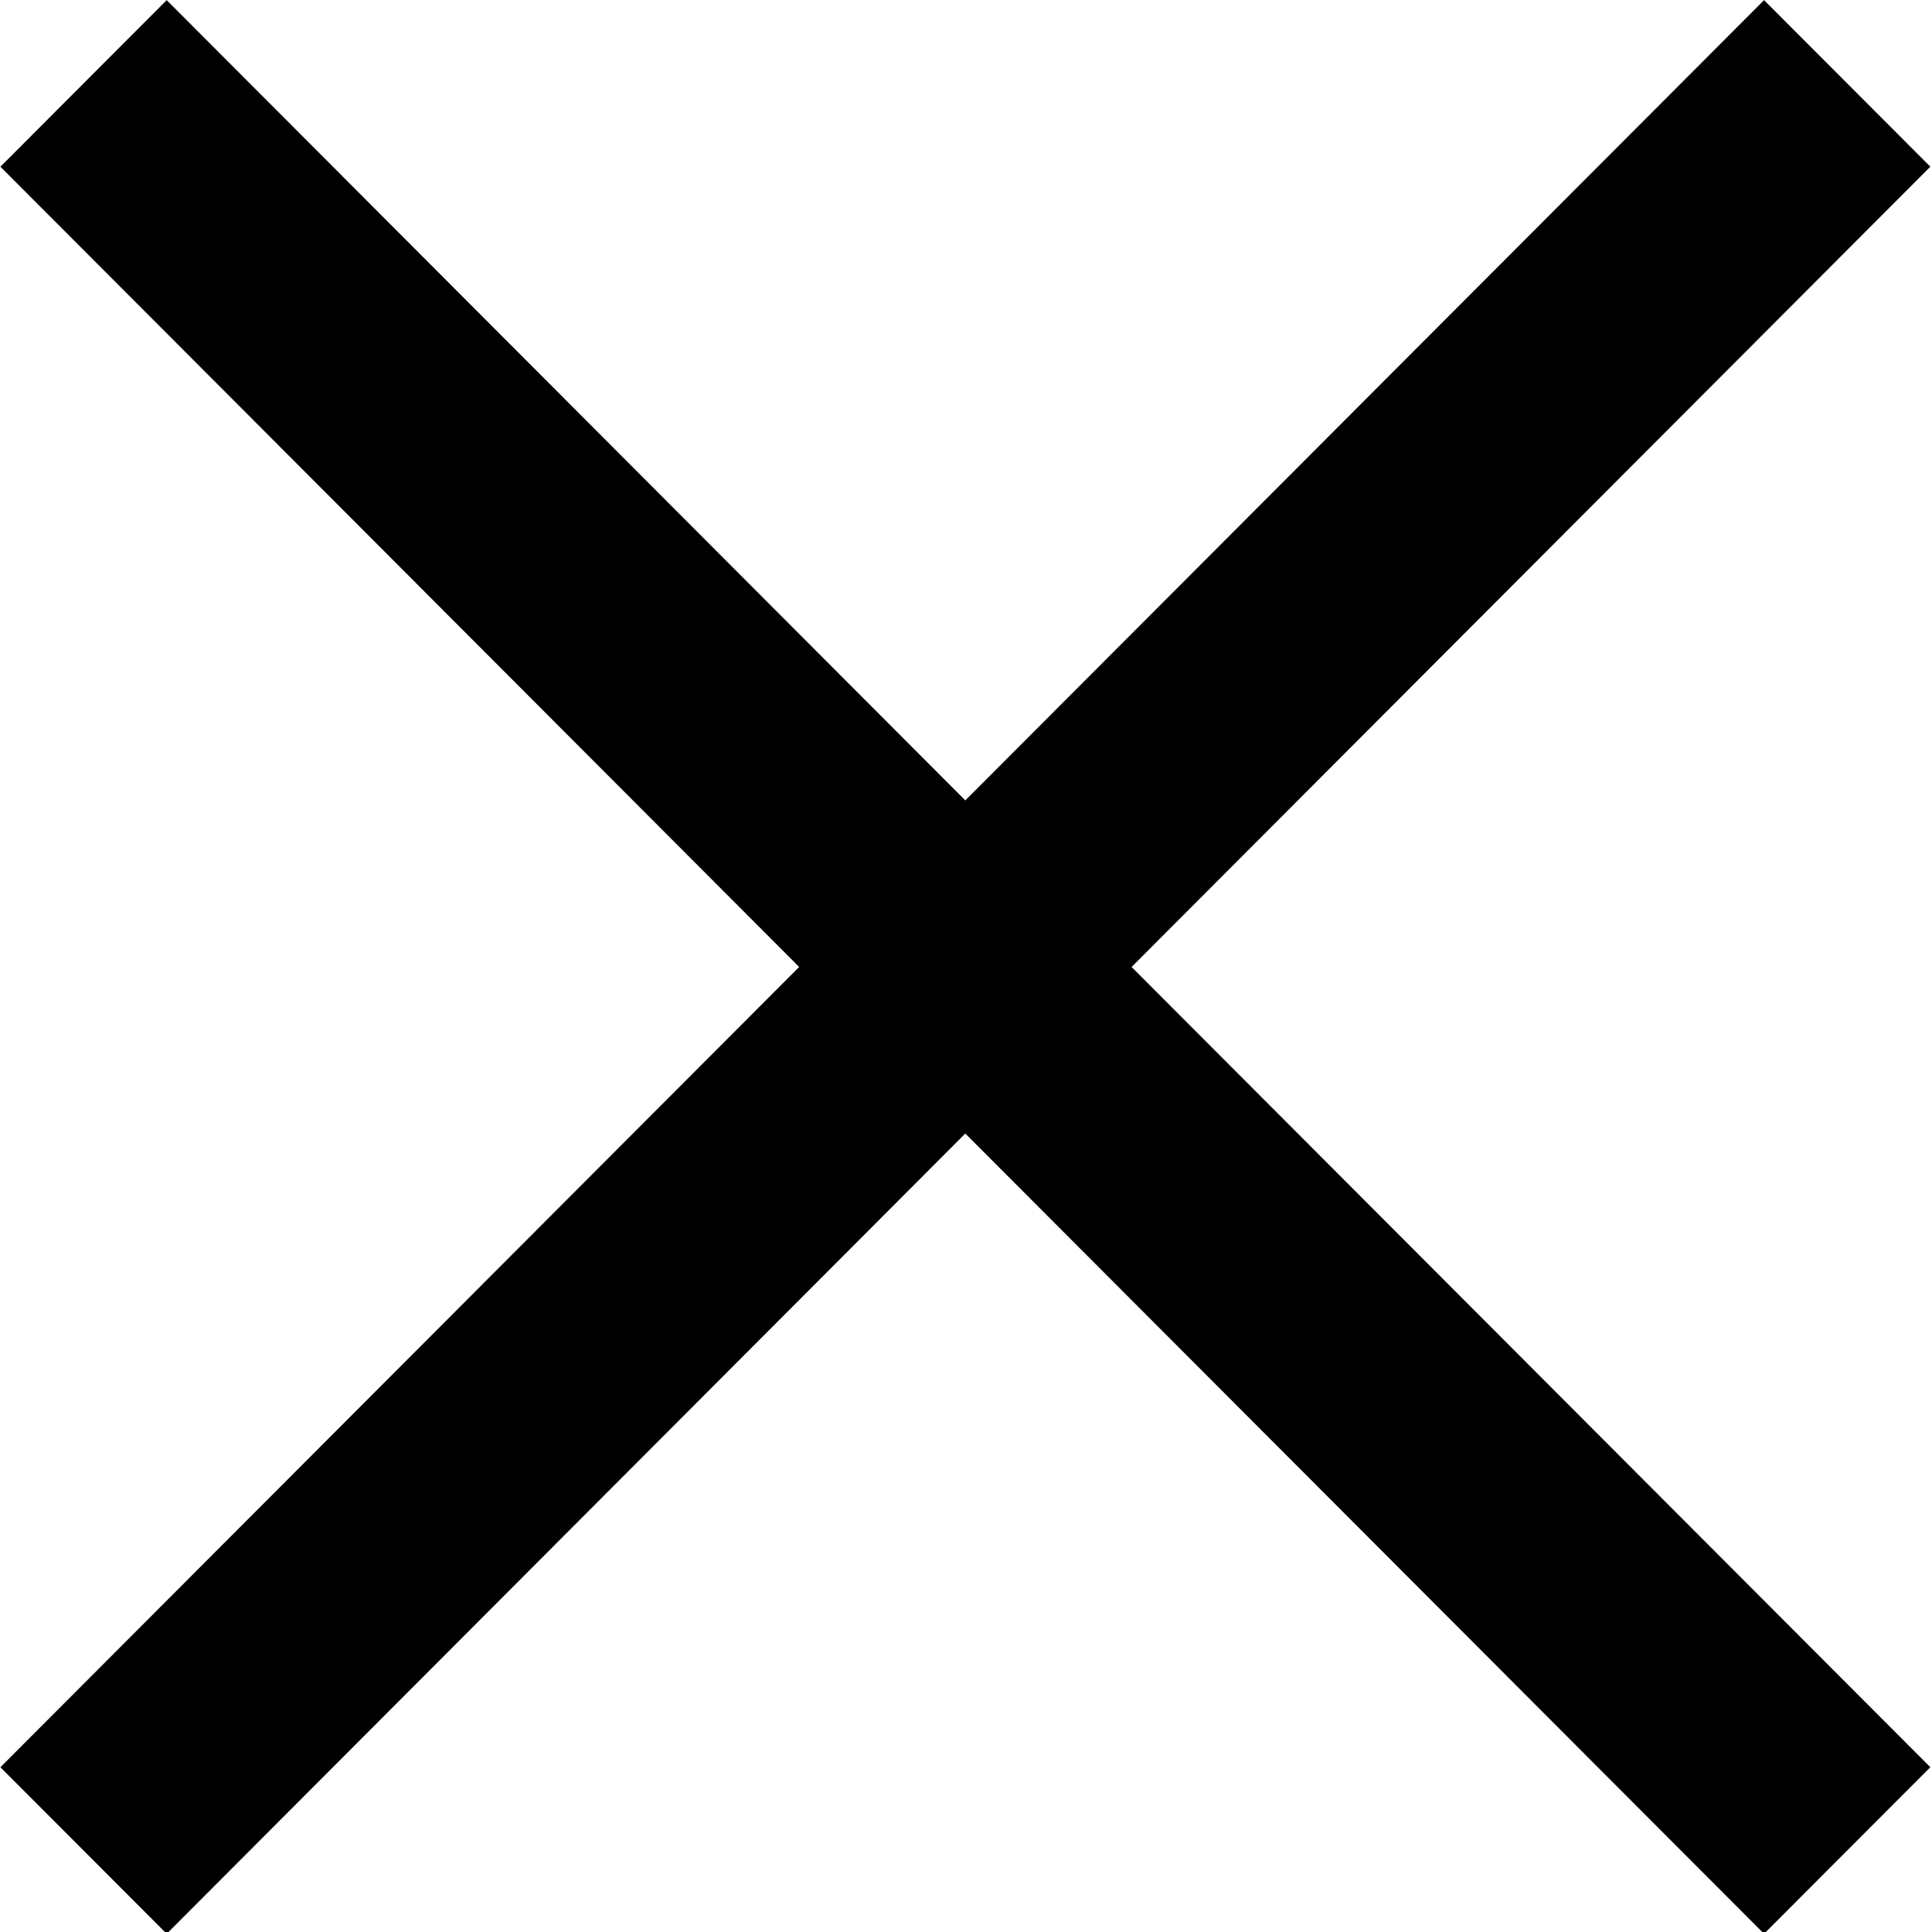 <svg xmlns="http://www.w3.org/2000/svg" width="14" height="14">
    <defs>
        <filter id="4whamf5dsa">
            <feFlood flood-color="#FFF" flood-opacity="1" result="floodOut"/>
            <feComposite in="floodOut" in2="SourceGraphic" operator="atop" result="compOut"/>
            <feBlend in="compOut" in2="SourceGraphic"/>
        </filter>
    </defs>
    <g filter="url(#4whamf5dsa)">
        <path fill-rule="evenodd" d="M1.208 14.013l5.787-5.799 5.788 5.799 1.205-1.207L8.2 7.007l5.788-5.799L12.783.001 6.995 5.8 1.208.001.003 1.208l5.788 5.799-5.788 5.799 1.205 1.207z"/>
    </g>
</svg>
